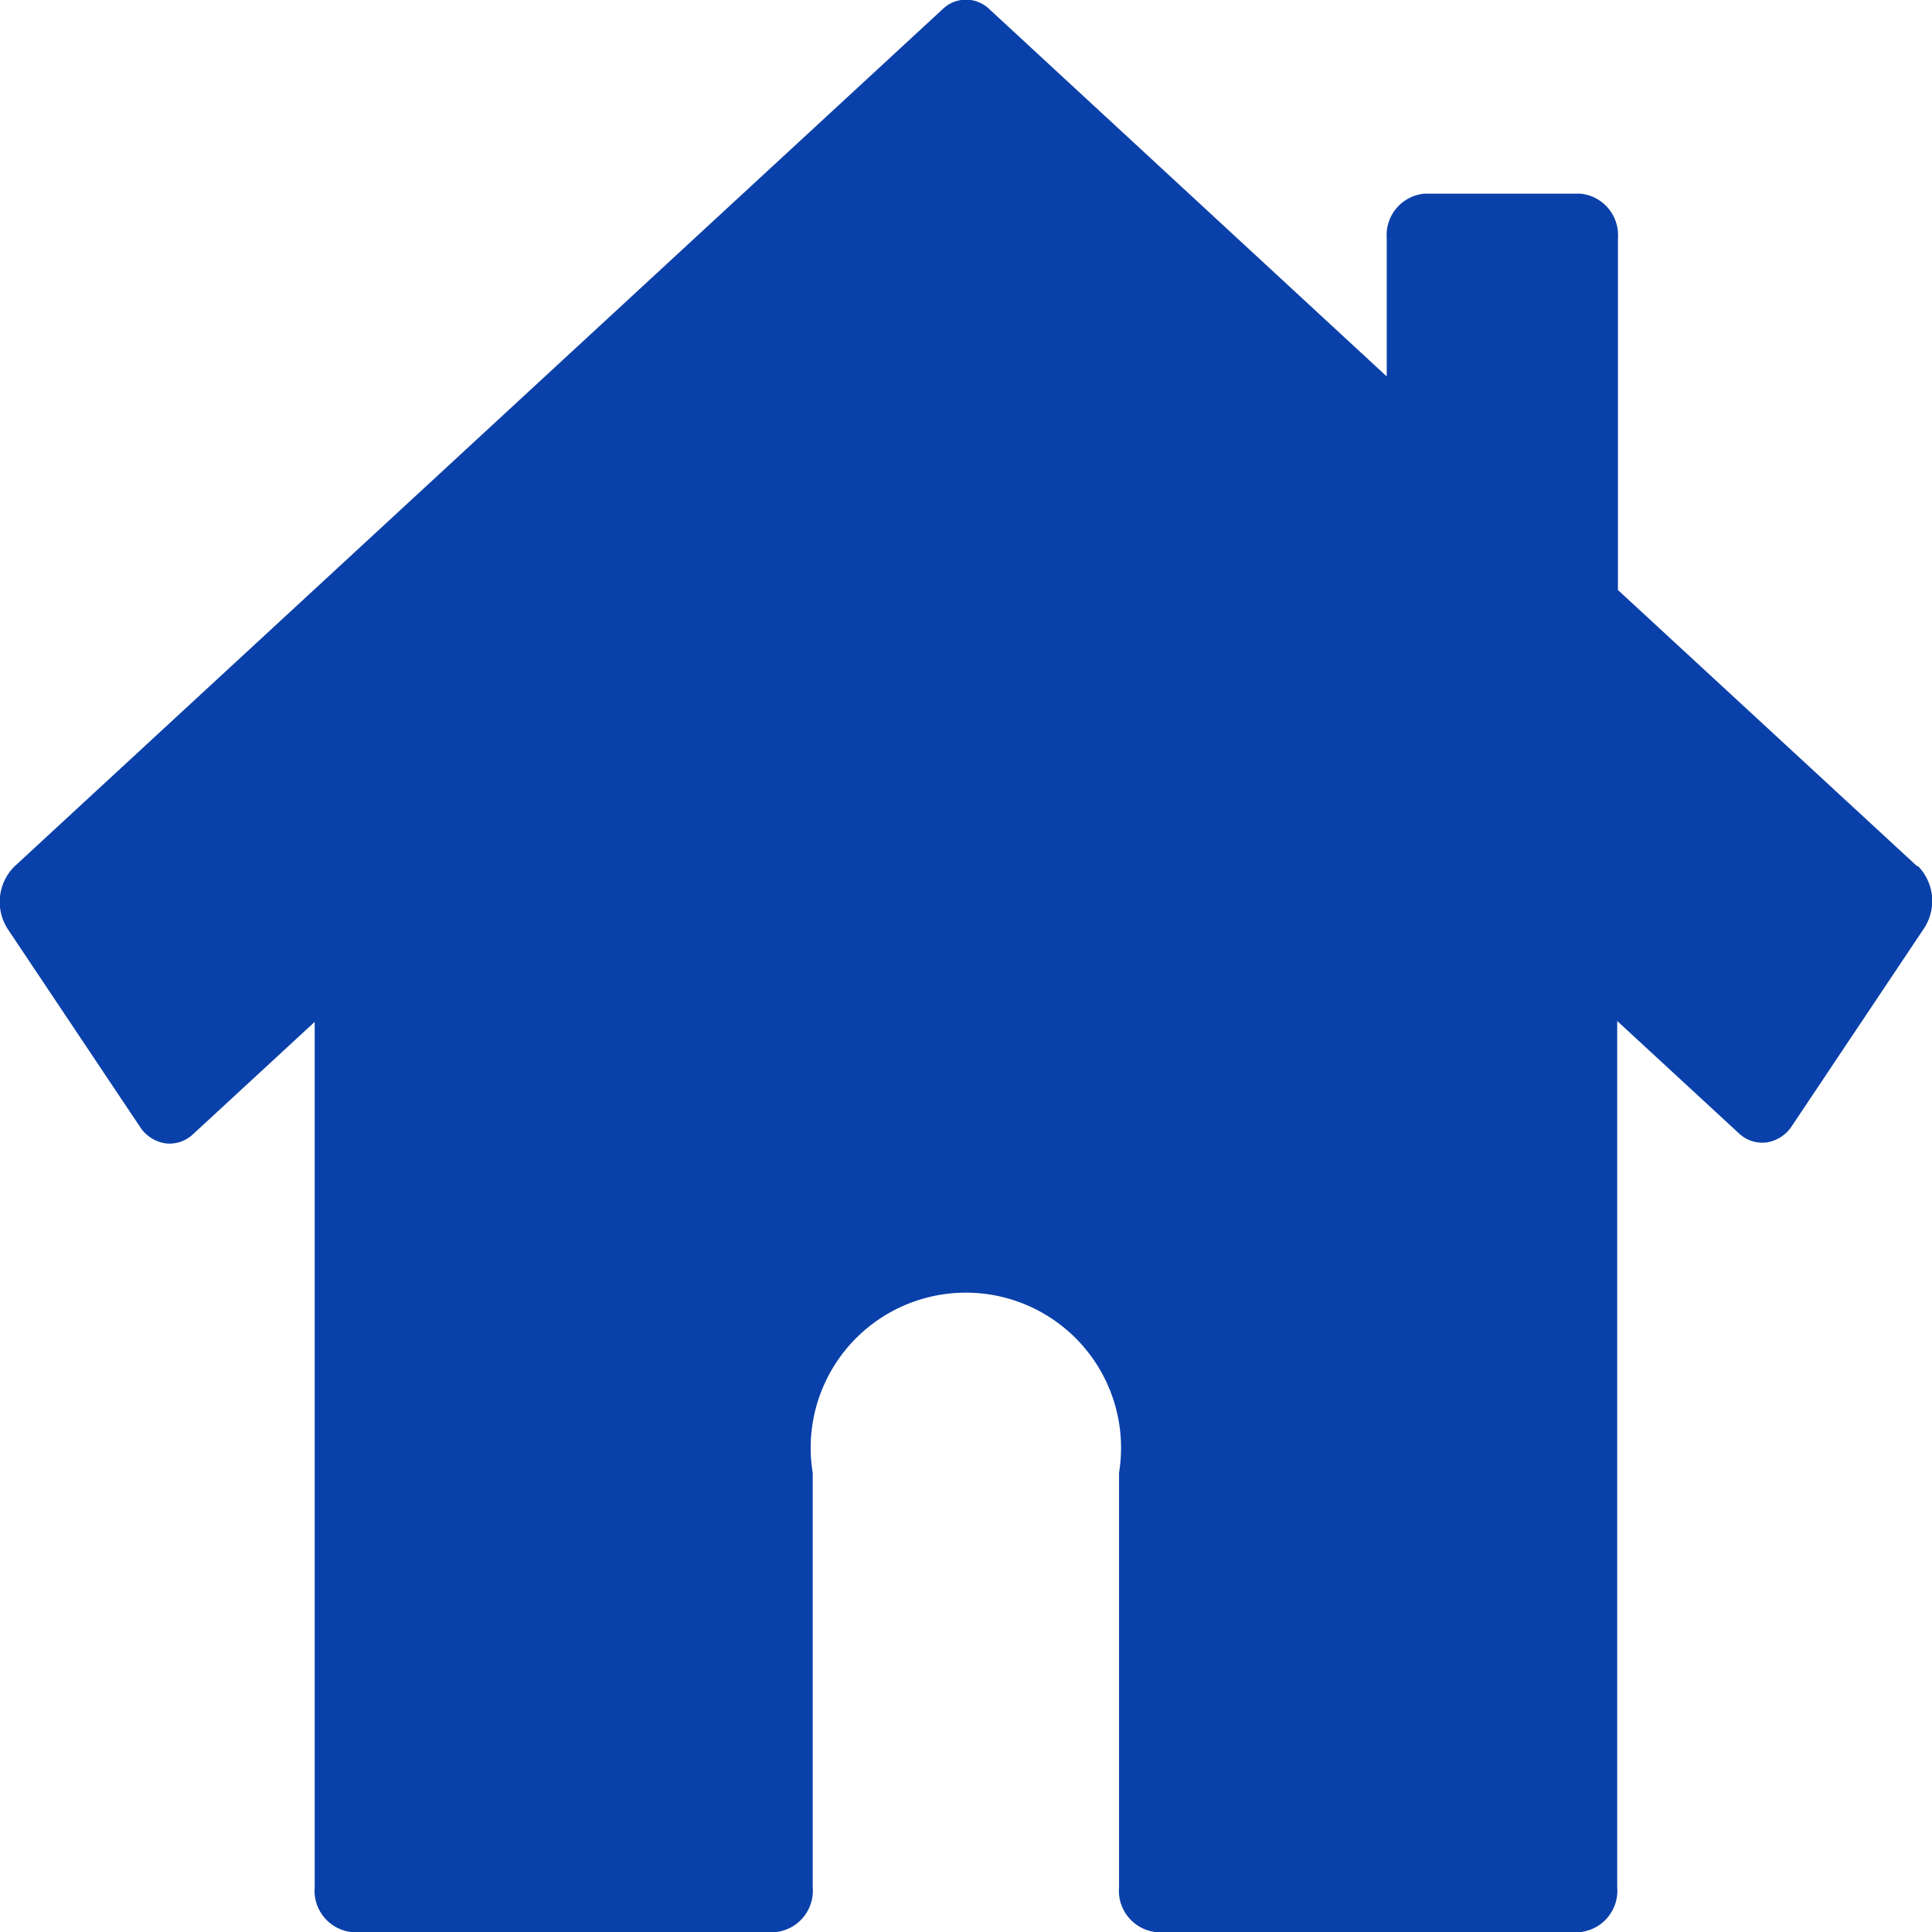 <svg xmlns="http://www.w3.org/2000/svg" width="21.5" height="21.5" viewBox="0 0 21.5 21.5">
  <path id="Home_Filled" data-name="Home Filled" d="M91.341,48.841l-3.333-3.077V41.848a.463.463,0,0,0-.421-.495H85.856a.463.463,0,0,0-.421.495v1.539L81.013,39.3a.373.373,0,0,0-.52,0L70.163,48.841a.556.556,0,0,0-.071.7l1.467,2.194a.411.411,0,0,0,.281.186.378.378,0,0,0,.31-.1l1.355-1.251V60.2a.463.463,0,0,0,.421.5h4.7a.463.463,0,0,0,.421-.5V55.588a1.727,1.727,0,1,1,3.409,0V60.2a.463.463,0,0,0,.421.5h4.7A.463.463,0,0,0,88,60.2v-9.64l1.355,1.251a.378.378,0,0,0,.31.1.411.411,0,0,0,.281-.186l1.467-2.194a.555.555,0,0,0-.071-.7" transform="translate(-70.003 -39.198)" fill="#0a40a9" fill-rule="evenodd"/>
</svg>
